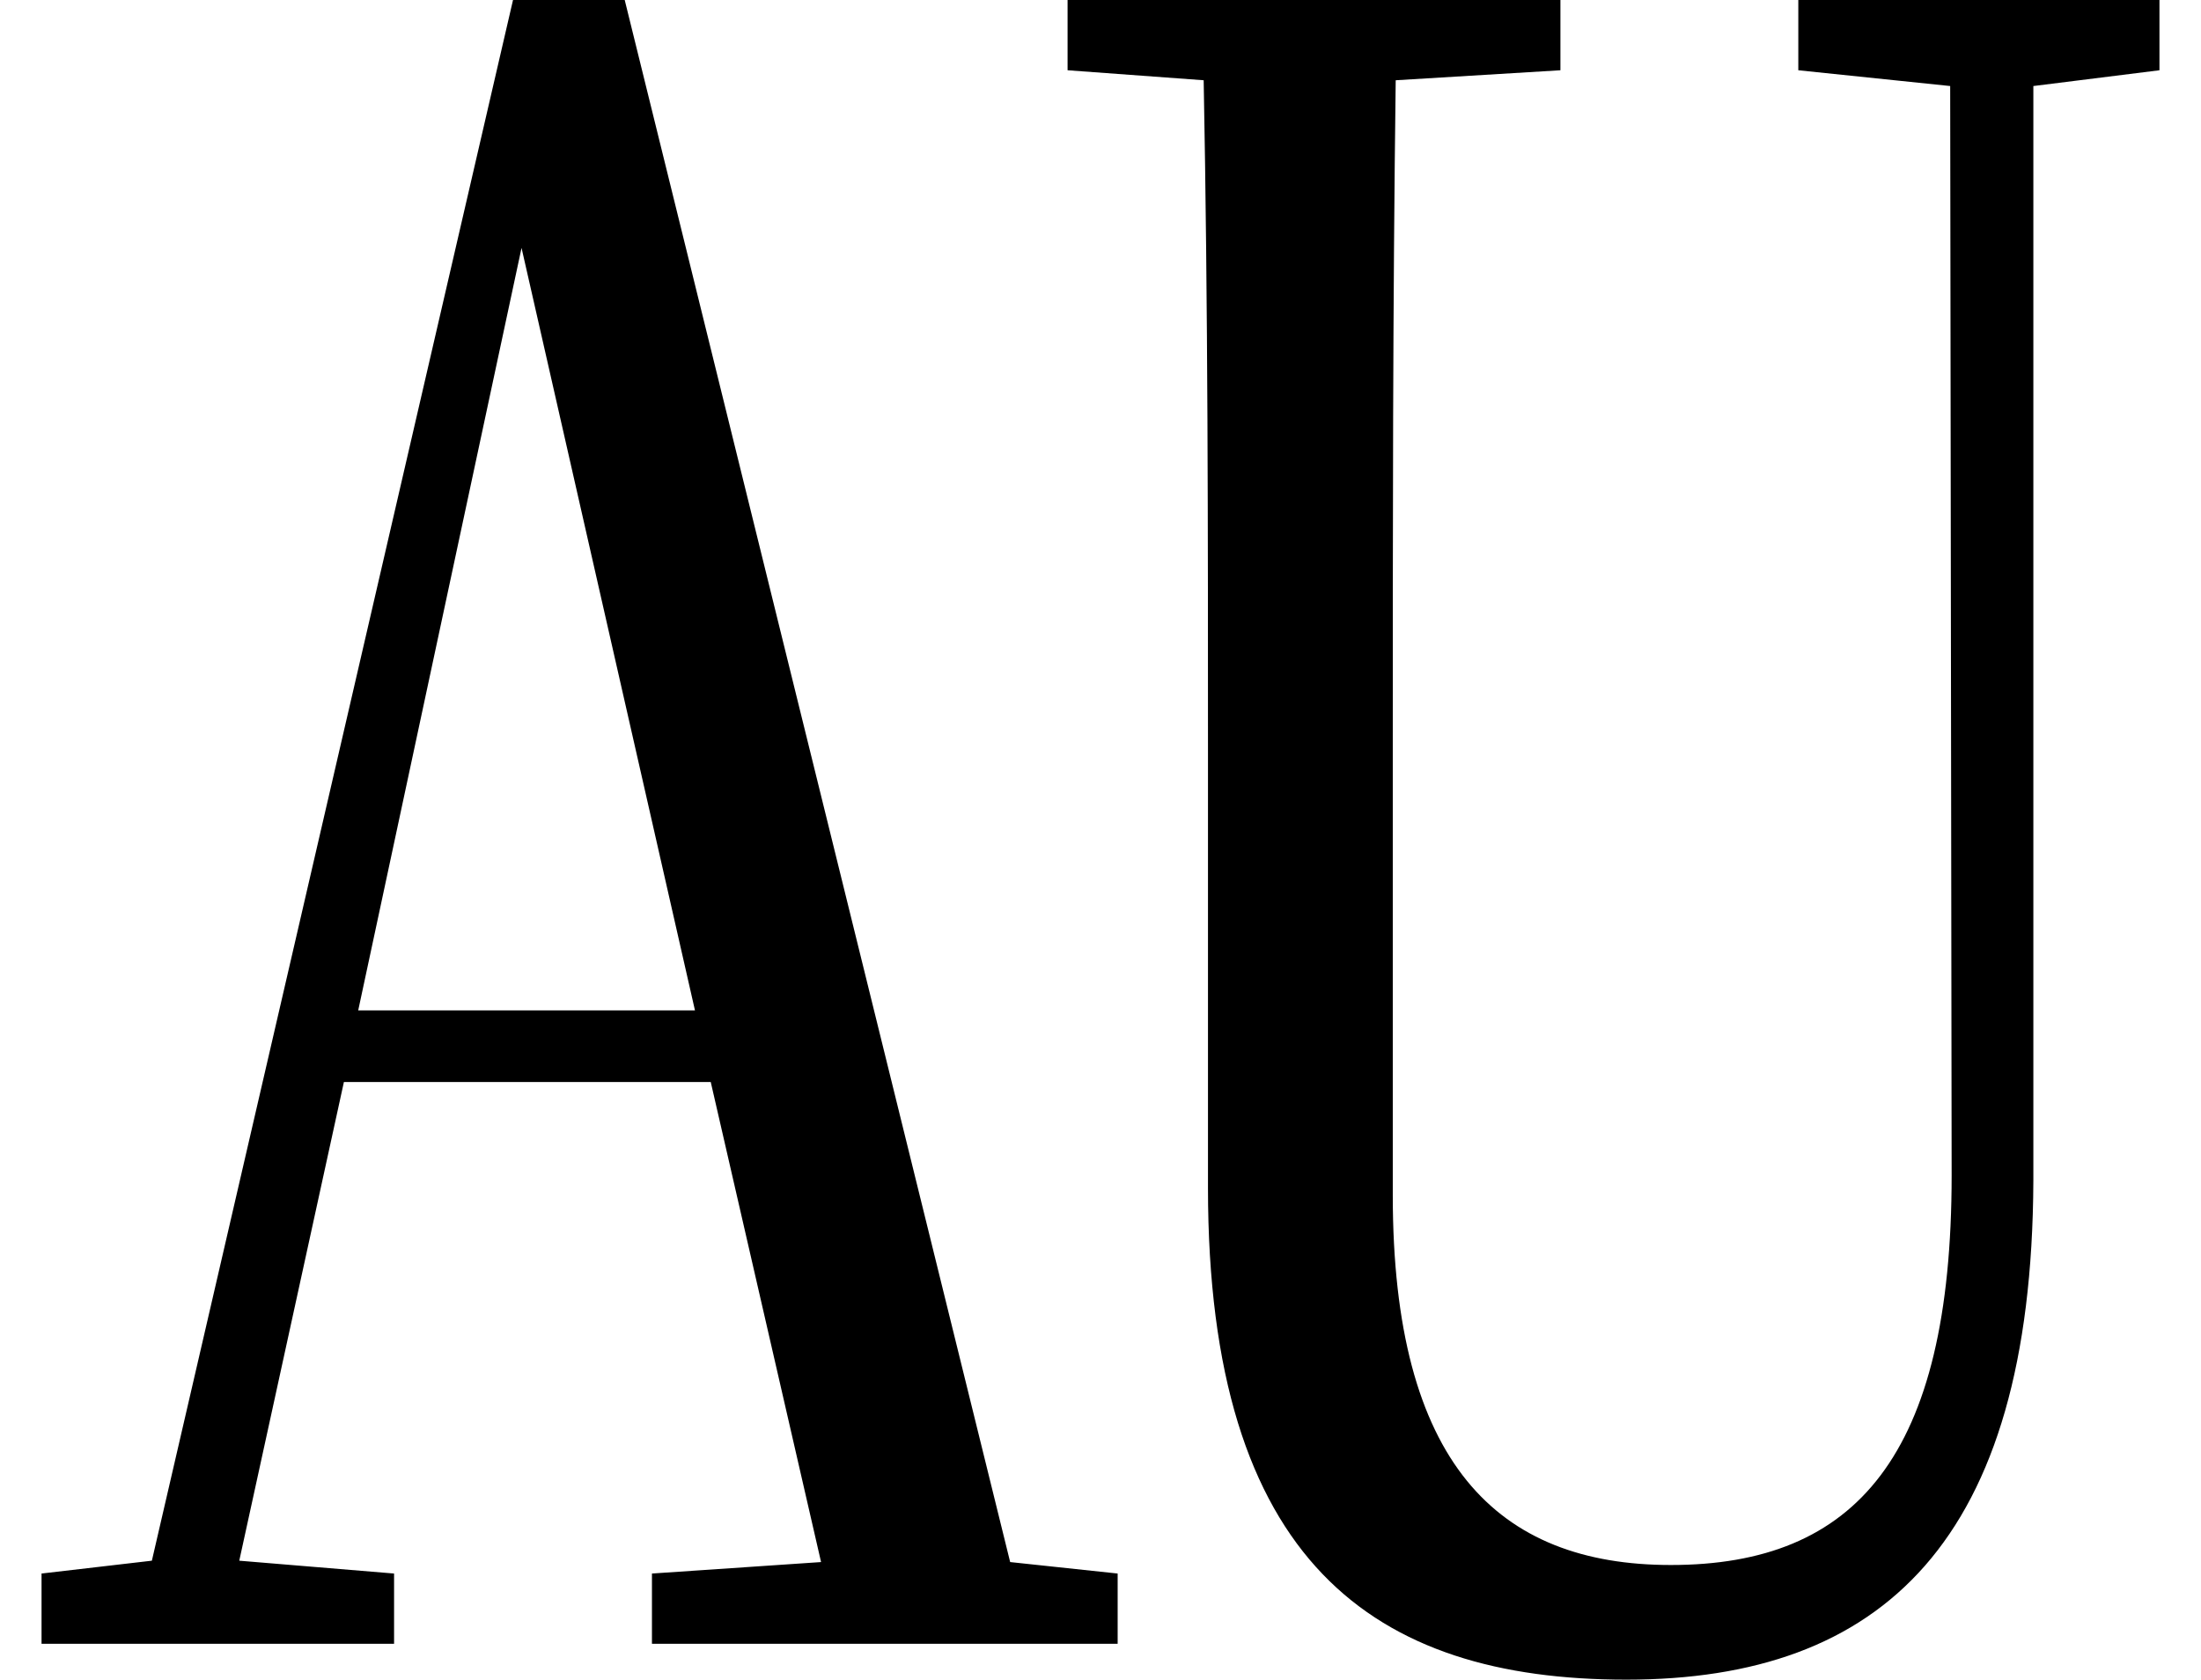 <svg height="18.312" viewBox="0 0 24 18.312" width="24" xmlns="http://www.w3.org/2000/svg">
<path d="M5.734,15.219 L7.625,6.906 L3.953,6.906 Z M7.156,0 L12.234,0 L12.234,0.766 L11.062,0.891 L6.859,17.922 L5.641,17.922 L1.703,0.906 L0.5,0.766 L0.5,0 L4.344,0 L4.344,0.766 L2.656,0.906 L3.797,6.125 L7.797,6.125 L9,0.891 L7.156,0.766 Z M19.656,17.156 L21.312,16.984 L21.328,5.109 C21.328,2.047 20.281,0.859 18.266,0.859 C16.375,0.859 15.234,1.969 15.234,4.891 L15.234,9.641 C15.234,12.141 15.234,14.609 15.266,17.047 L17.062,17.156 L17.062,17.922 L11.688,17.922 L11.688,17.156 L13.172,17.047 C13.219,14.594 13.219,12.094 13.219,9.641 L13.219,4.969 C13.219,0.891 15.031,-0.391 17.781,-0.391 C20.562,-0.391 22.203,1.109 22.219,5.047 L22.219,16.984 L23.594,17.156 L23.594,17.922 L19.656,17.922 Z" transform="translate(-0.047, 17.922) scale(1, -1)"/>
</svg>